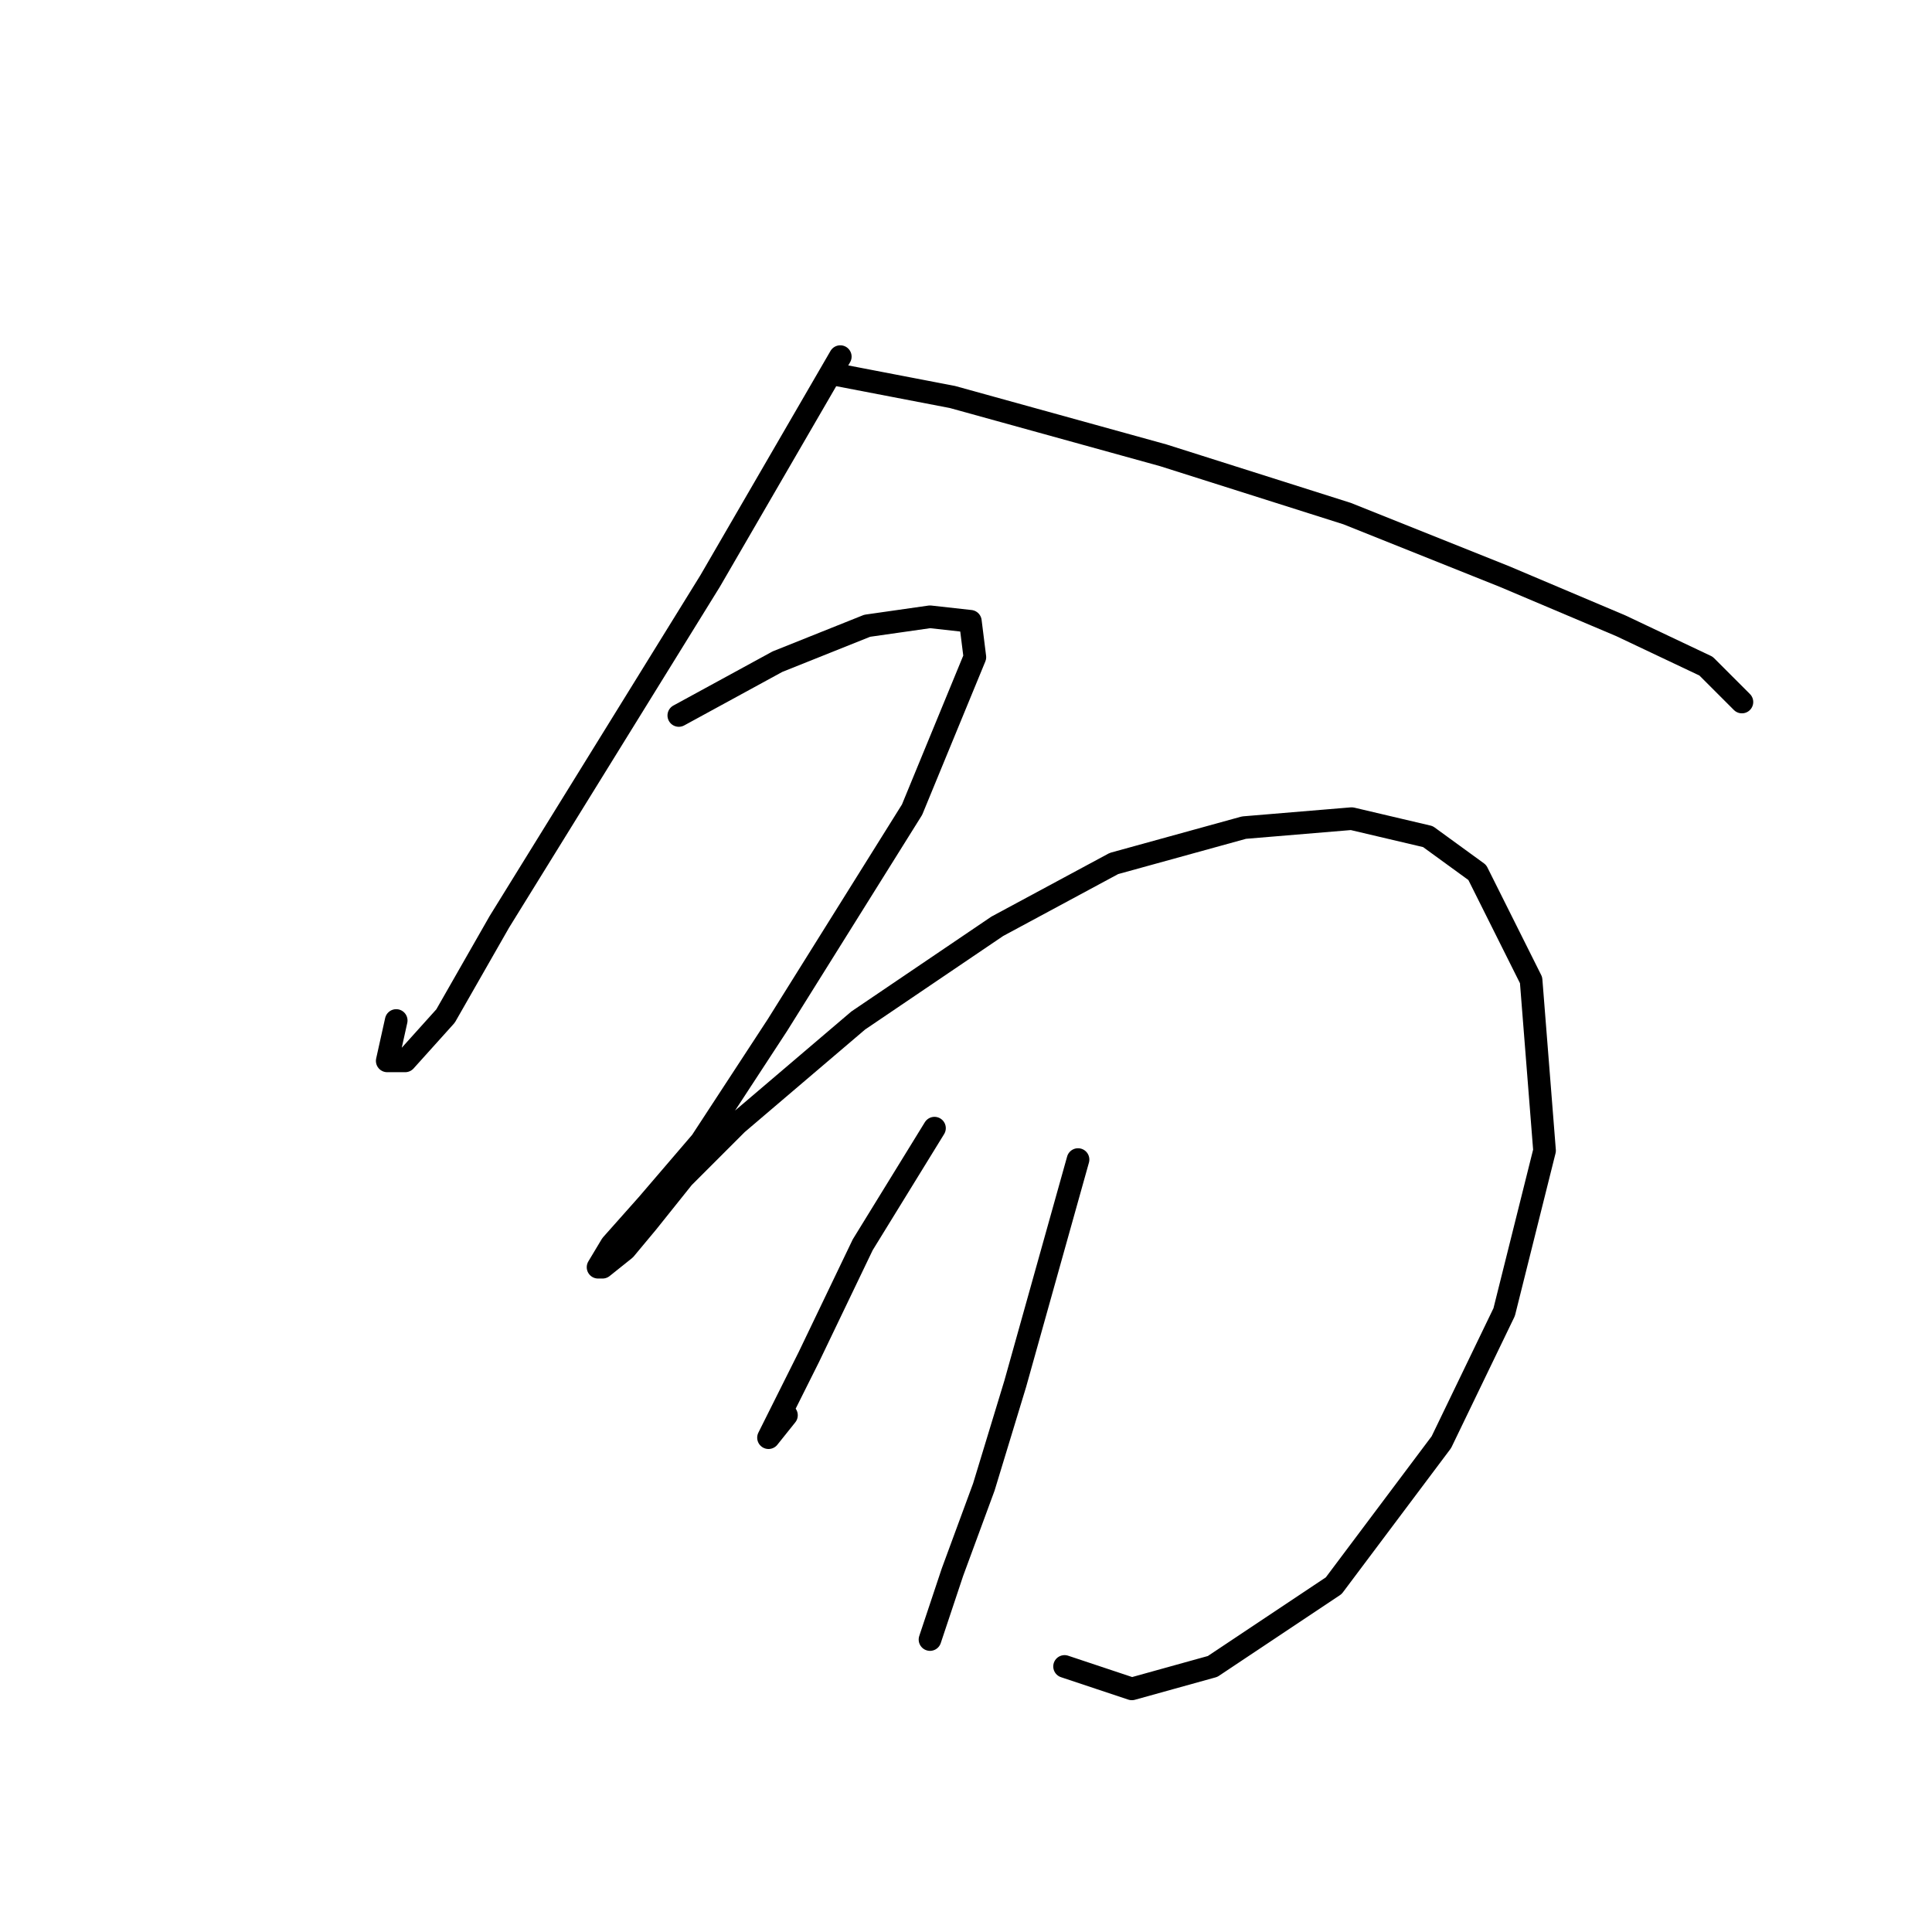 <?xml version="1.0" standalone="no"?>
    <svg width="256" height="256" xmlns="http://www.w3.org/2000/svg" version="1.1">
    <polyline stroke="black" stroke-width="3" stroke-linecap="round" fill="transparent" stroke-linejoin="round" points="111.342 47.254 94.105 76.973 66.169 122.146 59.037 134.628 53.687 140.572 51.31 140.572 52.499 135.222 52.499 135.222 " />
        <polyline stroke="black" stroke-width="3" stroke-linecap="round" fill="transparent" stroke-linejoin="round" points="110.748 49.631 126.202 52.603 154.138 60.33 178.508 68.057 199.311 76.378 214.765 82.917 226.058 88.266 230.813 93.021 230.813 93.021 " />
        <polyline stroke="black" stroke-width="3" stroke-linecap="round" fill="transparent" stroke-linejoin="round" points="89.945 94.804 103.021 87.672 114.909 82.917 123.23 81.728 128.579 82.322 129.174 87.077 120.853 107.286 103.021 135.817 92.917 151.27 85.784 159.592 81.029 164.941 79.246 167.913 79.84 167.913 82.812 165.536 85.784 161.969 90.539 156.025 97.672 148.893 113.72 135.222 132.146 122.74 147.6 114.419 164.837 109.664 179.102 108.475 189.206 110.853 195.745 115.608 202.877 129.873 204.66 152.459 199.311 173.857 190.99 191.094 176.724 210.114 160.676 220.813 149.977 223.785 141.061 220.813 141.061 220.813 " />
        <polyline stroke="black" stroke-width="3" stroke-linecap="round" fill="transparent" stroke-linejoin="round" points="123.824 149.487 114.314 164.941 107.182 179.801 103.021 188.122 101.832 190.5 104.21 187.528 104.21 187.528 " />
        <polyline stroke="black" stroke-width="3" stroke-linecap="round" fill="transparent" stroke-linejoin="round" points="142.845 153.648 134.523 183.367 130.363 197.038 126.202 208.331 123.23 217.247 123.23 217.247 " />
        </svg>